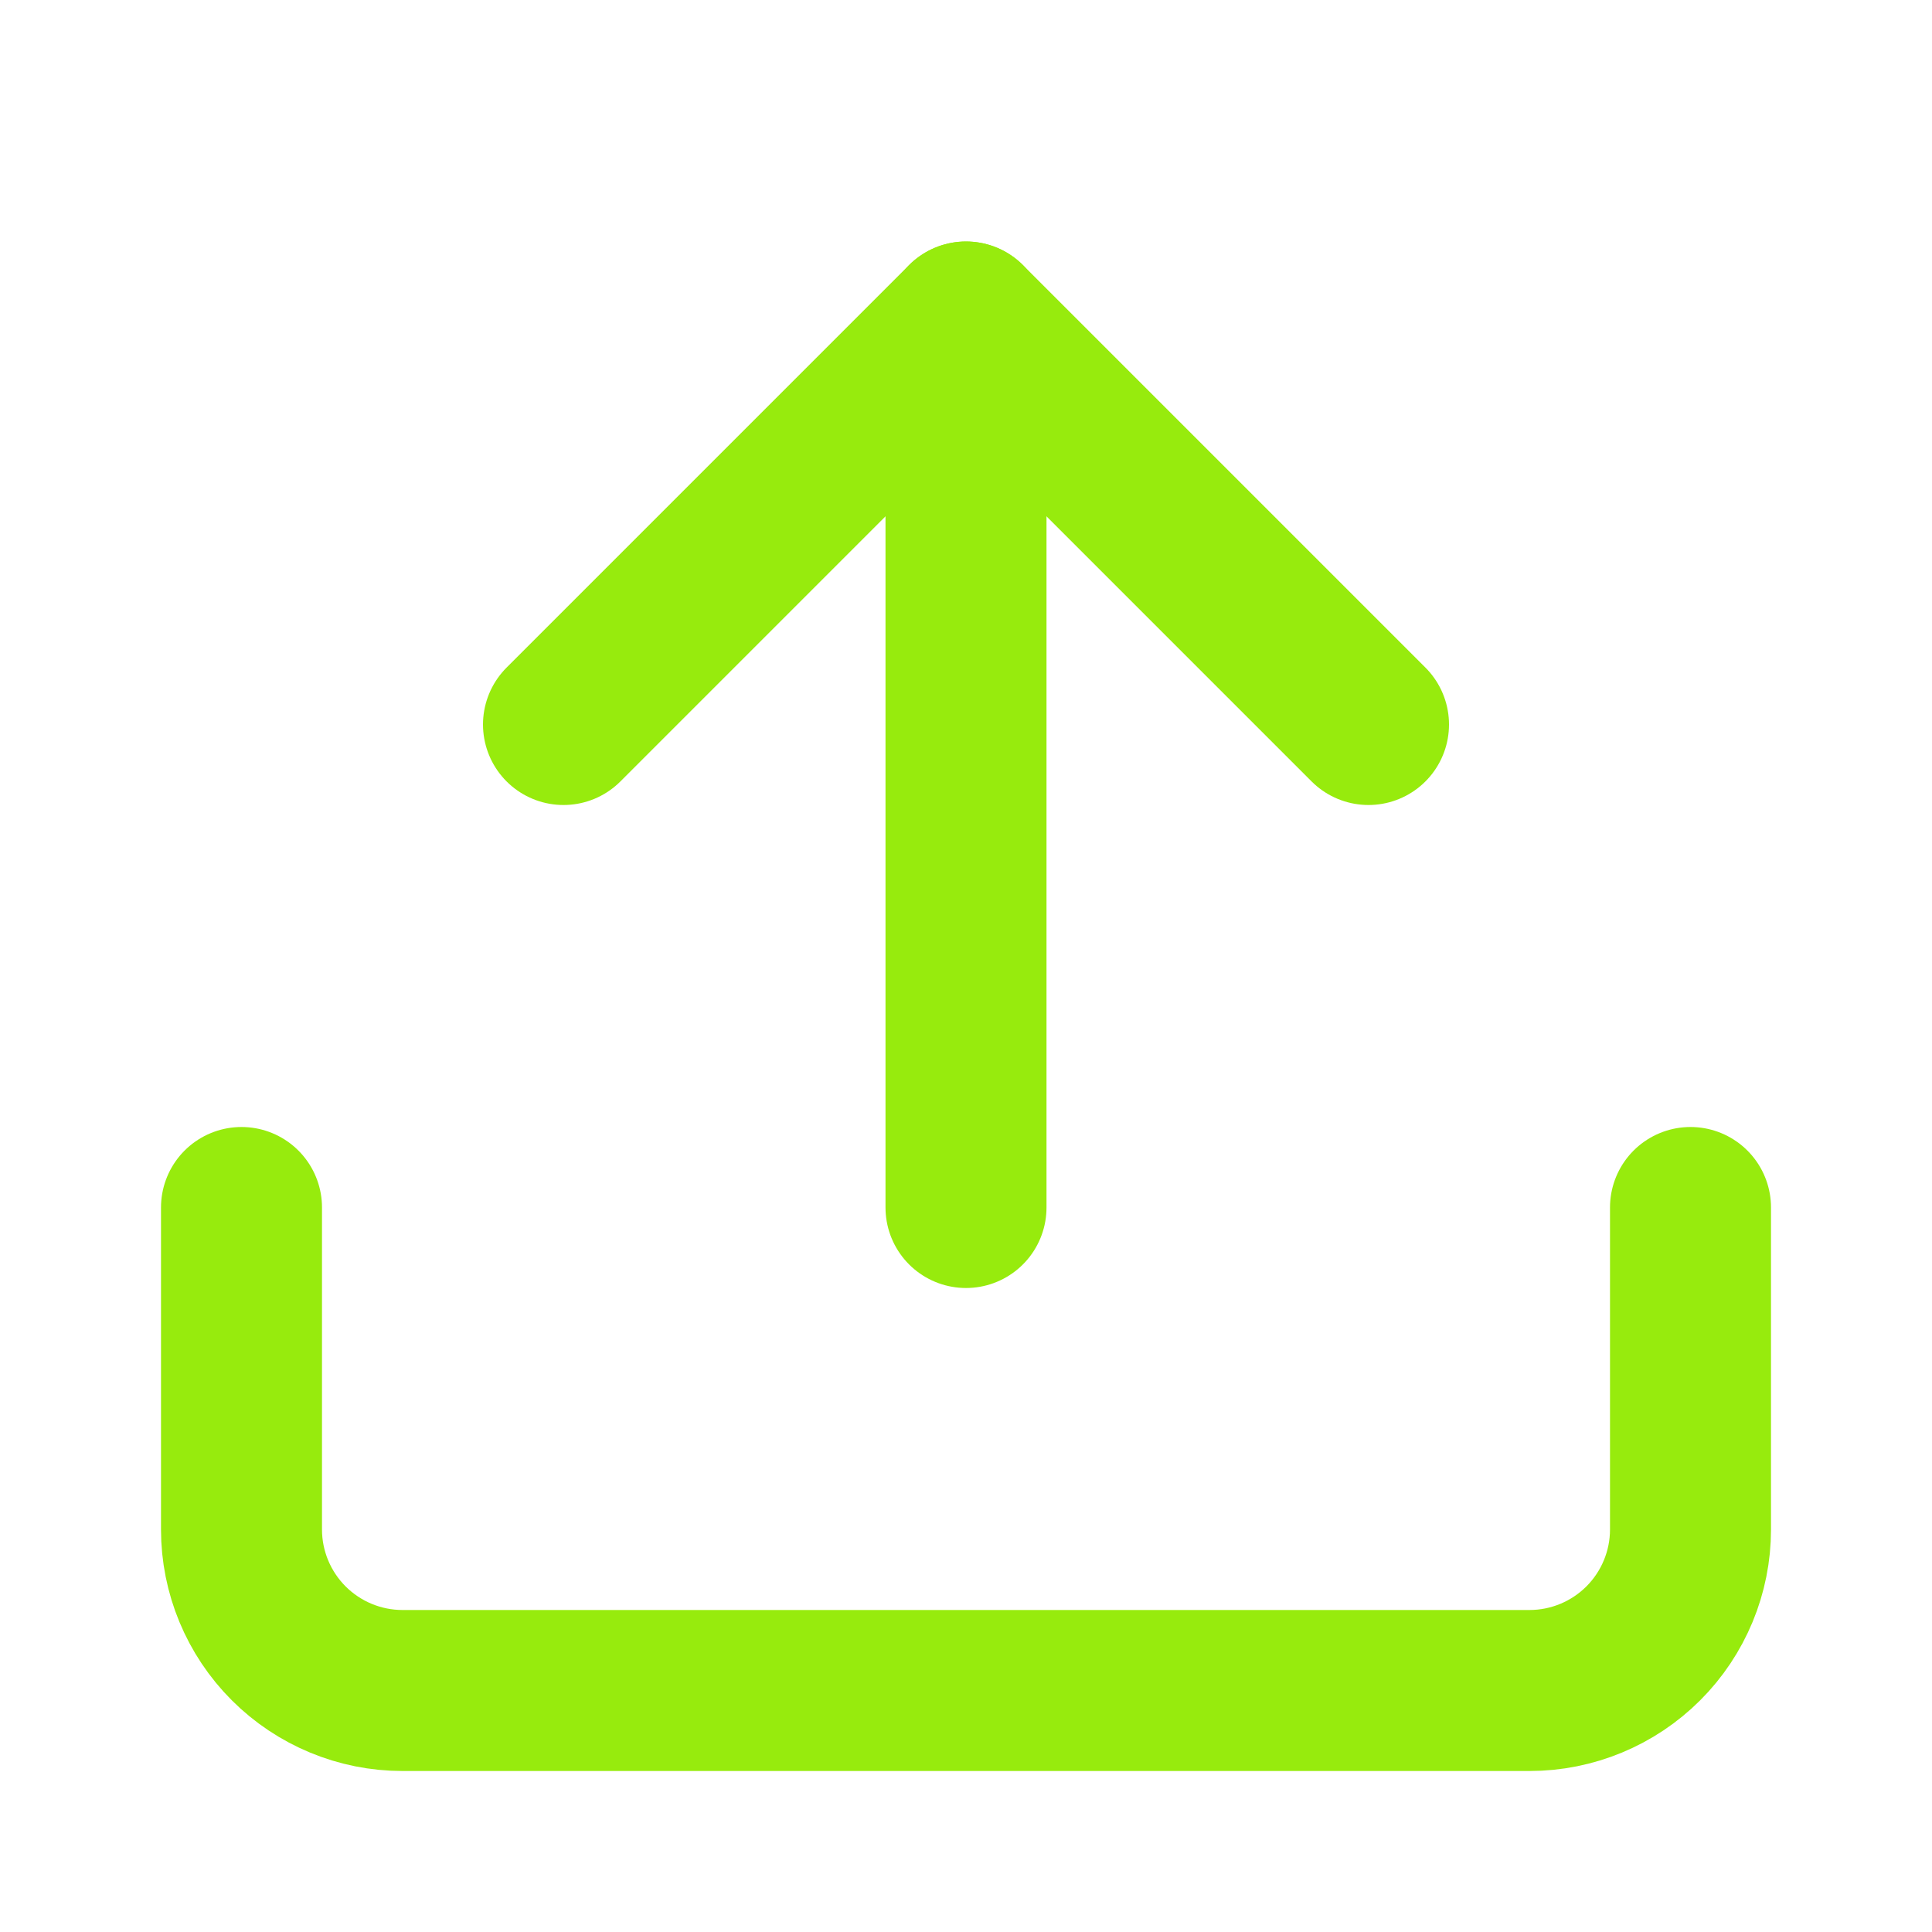 <svg width="24" height="24" viewBox="0 0 24 24" fill="none" xmlns="http://www.w3.org/2000/svg">
<path d="M21 15V19C21 19.53 20.789 20.039 20.414 20.414C20.039 20.789 19.53 21 19 21H5C4.47 21 3.961 20.789 3.586 20.414C3.211 20.039 3 19.53 3 19V15" stroke="#97EB0D" stroke-width="2" stroke-linecap="round" stroke-linejoin="round"/>
<path d="M7 9L12 4L17 9" stroke="#97EB0D" stroke-width="2" stroke-linecap="round" stroke-linejoin="round"/>
<path d="M12 4V15" stroke="#97EB0D" stroke-width="2" stroke-linecap="round" stroke-linejoin="round"/>
</svg>
